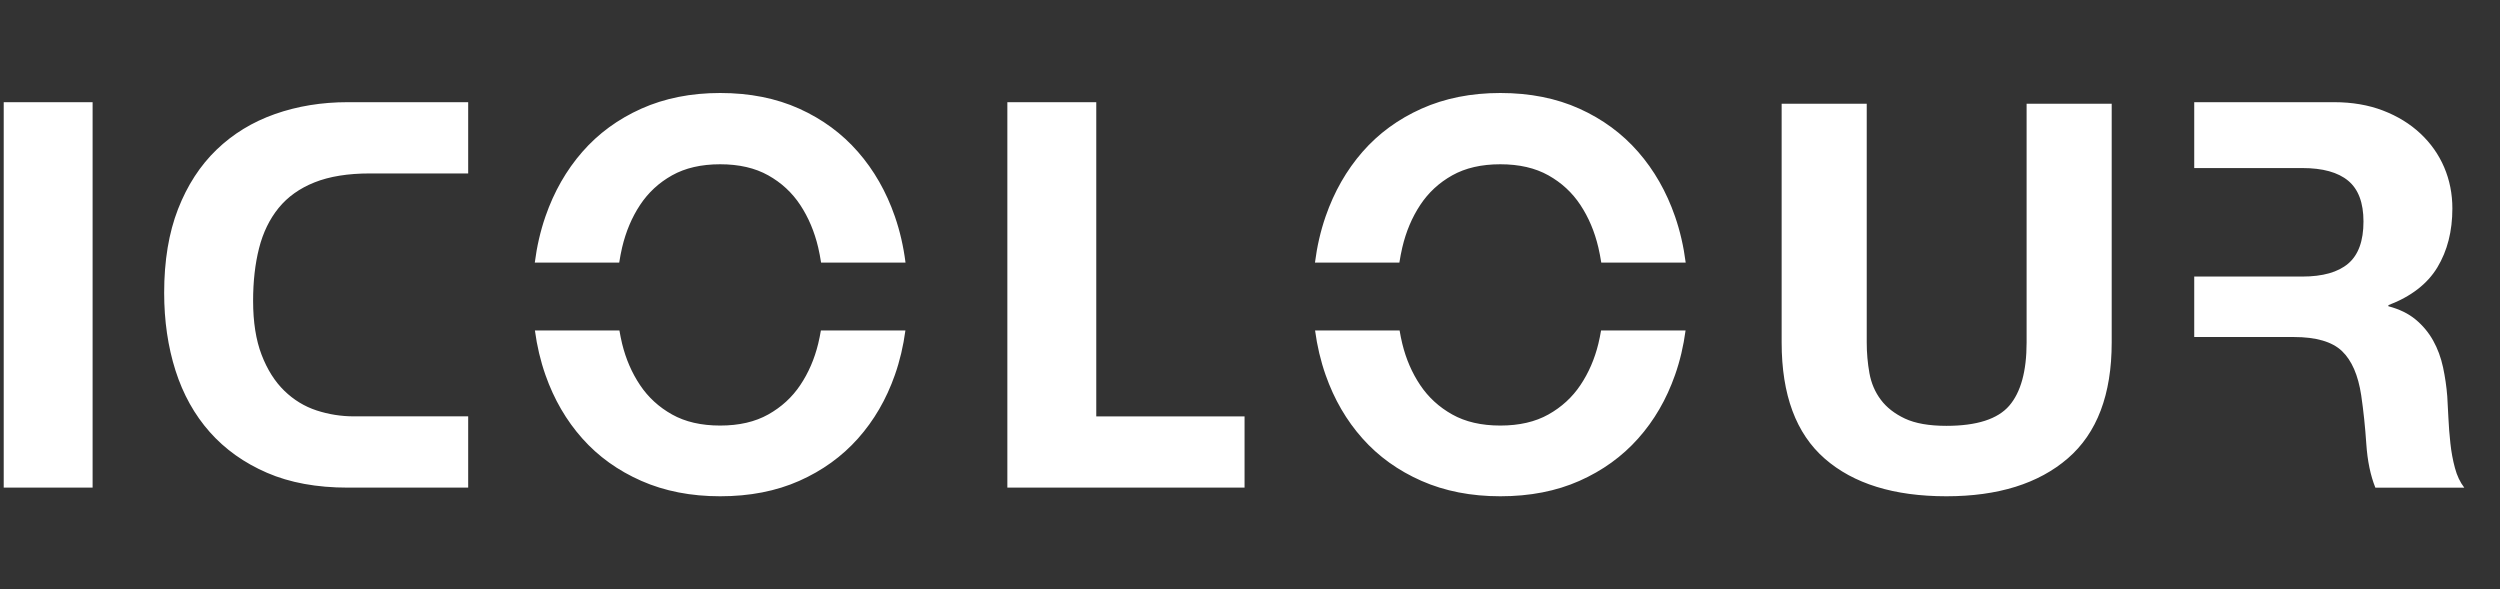 <?xml version="1.0" encoding="UTF-8" standalone="no"?>
<svg width="140px" height="33px" viewBox="0 0 140 33" version="1.1" xmlns="http://www.w3.org/2000/svg" xmlns:xlink="http://www.w3.org/1999/xlink">
    <rect x="0" y="0" width="140" height="33" fill="#333333" stroke="none"/>
    <!-- Generator: Sketch 3.8.3 (29802) - http://www.bohemiancoding.com/sketch -->
    <title>logo_webdemo</title>
    <desc>Created with Sketch.</desc>
    <defs></defs>
    <g id="Page-1" stroke="none" stroke-width="1" fill="none" fill-rule="evenodd">
        <g id="logo_webdemo">
            <g id="Group" transform="translate(-184, -235)"></g>
            <g id="Group" transform="translate(-184, -235)"></g>
            <g id="Group" transform="translate(-184, -235)"></g>
            <g id="logo_webdemo-[转换]" transform="translate(0, 5)" fill="#FFFFFF">
                <g id="图层_1">
                    <path d="M135.272,12.891 C135.673,13.223 136.001,13.616 136.255,14.069 C136.508,14.523 136.693,15.022 136.81,15.566 C136.926,16.11 137.005,16.654 137.047,17.199 C137.068,17.541 137.09,17.944 137.111,18.408 C137.132,18.872 137.169,19.345 137.222,19.829 C137.274,20.312 137.359,20.771 137.476,21.204 C137.591,21.638 137.766,22.006 137.999,22.308 L133.02,22.308 C132.745,21.623 132.577,20.807 132.513,19.859 C132.45,18.912 132.355,18.005 132.228,17.138 C132.058,16.01 131.699,15.184 131.15,14.659 C130.6,14.136 129.701,13.873 128.454,13.873 L122.877,13.873 L122.877,10.487 L128.93,10.487 C130.072,10.487 130.928,10.245 131.498,9.762 C132.069,9.278 132.355,8.492 132.355,7.404 C132.355,6.356 132.069,5.595 131.498,5.121 C130.928,4.648 130.072,4.411 128.93,4.411 L122.877,4.411 L122.877,0.722 L130.706,0.722 C131.72,0.722 132.635,0.879 133.449,1.191 C134.262,1.504 134.96,1.932 135.541,2.476 C136.123,3.02 136.566,3.65 136.873,4.365 C137.179,5.081 137.333,5.852 137.333,6.678 C137.333,7.948 137.052,9.046 136.493,9.973 C135.932,10.9 135.018,11.606 133.75,12.089 L133.75,12.15 C134.363,12.311 134.87,12.558 135.272,12.891 L135.272,12.891 Z M108.998,22.791 C106.064,22.791 103.793,22.089 102.185,20.683 C100.576,19.278 99.772,17.111 99.772,14.179 L99.772,0.81 L104.537,0.81 L104.537,14.179 C104.537,14.762 104.587,15.334 104.688,15.896 C104.789,16.458 105.002,16.955 105.326,17.386 C105.649,17.818 106.1,18.169 106.676,18.44 C107.253,18.711 108.027,18.847 108.998,18.847 C110.698,18.847 111.871,18.47 112.519,17.718 C113.166,16.965 113.49,15.786 113.49,14.18 L113.49,0.81 L118.255,0.81 L118.255,14.18 C118.255,17.09 117.436,19.253 115.797,20.669 C114.158,22.083 111.892,22.791 108.998,22.791 L108.998,22.791 Z M89.671,9.706 C89.625,9.42 89.574,9.135 89.507,8.855 C89.298,7.968 88.964,7.177 88.505,6.482 C88.046,5.786 87.448,5.232 86.71,4.819 C85.972,4.406 85.075,4.199 84.018,4.199 C82.961,4.199 82.063,4.406 81.326,4.819 C80.588,5.232 79.989,5.786 79.531,6.482 C79.072,7.177 78.738,7.968 78.529,8.855 C78.463,9.135 78.411,9.42 78.365,9.706 L73.638,9.706 C73.753,8.802 73.951,7.938 74.236,7.116 C74.715,5.736 75.403,4.532 76.3,3.504 C77.198,2.476 78.299,1.67 79.606,1.085 C80.912,0.501 82.383,0.208 84.018,0.208 C85.673,0.208 87.149,0.501 88.445,1.085 C89.742,1.67 90.838,2.476 91.736,3.504 C92.633,4.531 93.321,5.736 93.8,7.116 C94.085,7.938 94.283,8.802 94.399,9.706 L89.671,9.706 L89.671,9.706 Z M56.412,0.722 L61.391,0.722 L61.391,18.317 L69.695,18.317 L69.695,22.307 L56.412,22.307 L56.412,0.722 L56.412,0.722 Z M45.981,9.706 C45.936,9.42 45.884,9.135 45.818,8.855 C45.608,7.968 45.274,7.177 44.816,6.482 C44.357,5.786 43.759,5.232 43.021,4.819 C42.283,4.406 41.386,4.199 40.329,4.199 C39.271,4.199 38.374,4.406 37.636,4.819 C36.898,5.232 36.3,5.786 35.841,6.482 C35.382,7.177 35.049,7.968 34.839,8.855 C34.773,9.135 34.721,9.42 34.676,9.706 L29.948,9.706 C30.064,8.802 30.262,7.938 30.547,7.116 C31.025,5.736 31.713,4.532 32.611,3.504 C33.508,2.476 34.61,1.67 35.916,1.085 C37.222,0.501 38.693,0.208 40.329,0.208 C41.984,0.208 43.459,0.501 44.756,1.085 C46.052,1.67 47.149,2.476 48.046,3.504 C48.944,4.531 49.632,5.736 50.111,7.116 C50.396,7.938 50.594,8.802 50.709,9.706 L45.981,9.706 L45.981,9.706 Z M14.952,21.476 C13.672,20.922 12.604,20.161 11.747,19.194 C10.89,18.226 10.251,17.077 9.827,15.747 C9.405,14.417 9.193,12.966 9.193,11.394 C9.193,9.6 9.452,8.038 9.97,6.708 C10.489,5.378 11.208,4.27 12.128,3.383 C13.048,2.496 14.138,1.831 15.396,1.387 C16.655,0.944 18.014,0.722 19.474,0.722 L26.218,0.722 L26.218,4.713 L20.711,4.713 C19.484,4.713 18.453,4.879 17.617,5.212 C16.782,5.544 16.11,6.023 15.602,6.647 C15.095,7.272 14.73,8.023 14.507,8.9 C14.285,9.776 14.174,10.759 14.174,11.847 C14.174,13.037 14.333,14.044 14.65,14.87 C14.968,15.697 15.391,16.367 15.92,16.881 C16.449,17.395 17.052,17.762 17.728,17.984 C18.405,18.206 19.104,18.316 19.822,18.316 L26.218,18.316 L26.218,22.307 L19.474,22.307 C17.739,22.307 16.232,22.031 14.952,21.476 L14.952,21.476 Z M0.208,0.722 L5.186,0.722 L5.186,22.307 L0.208,22.307 L0.208,0.722 L0.208,0.722 Z M34.687,13.505 C34.73,13.755 34.779,14.004 34.839,14.251 C35.049,15.108 35.383,15.879 35.842,16.564 C36.3,17.249 36.898,17.798 37.636,18.211 C38.374,18.625 39.271,18.831 40.329,18.831 C41.386,18.831 42.283,18.625 43.021,18.211 C43.759,17.798 44.357,17.249 44.816,16.564 C45.275,15.879 45.609,15.108 45.818,14.251 C45.878,14.004 45.928,13.755 45.97,13.505 L50.703,13.505 C50.587,14.374 50.391,15.208 50.111,16.004 C49.632,17.365 48.944,18.549 48.047,19.556 C47.149,20.564 46.052,21.355 44.756,21.93 C43.459,22.504 41.984,22.791 40.329,22.791 C38.693,22.791 37.222,22.504 35.917,21.93 C34.61,21.355 33.508,20.564 32.611,19.556 C31.714,18.549 31.026,17.365 30.547,16.004 C30.267,15.208 30.071,14.374 29.955,13.505 L34.687,13.505 L34.687,13.505 Z M78.377,13.505 C78.419,13.755 78.469,14.004 78.529,14.251 C78.738,15.108 79.072,15.879 79.531,16.564 C79.99,17.249 80.588,17.798 81.326,18.211 C82.064,18.625 82.961,18.831 84.018,18.831 C85.075,18.831 85.973,18.625 86.711,18.211 C87.448,17.798 88.047,17.249 88.505,16.564 C88.964,15.879 89.298,15.108 89.508,14.251 C89.568,14.004 89.617,13.755 89.66,13.505 L94.392,13.505 C94.276,14.374 94.081,15.208 93.8,16.004 C93.322,17.365 92.634,18.549 91.736,19.556 C90.839,20.564 89.742,21.355 88.446,21.93 C87.149,22.504 85.673,22.791 84.018,22.791 C82.383,22.791 80.912,22.504 79.606,21.93 C78.3,21.355 77.198,20.564 76.301,19.556 C75.403,18.549 74.715,17.365 74.236,16.004 C73.956,15.208 73.76,14.374 73.644,13.505 L78.377,13.505 L78.377,13.505 Z" id="Shape"></path>
                </g>
            </g>
        </g>
    </g>
</svg>